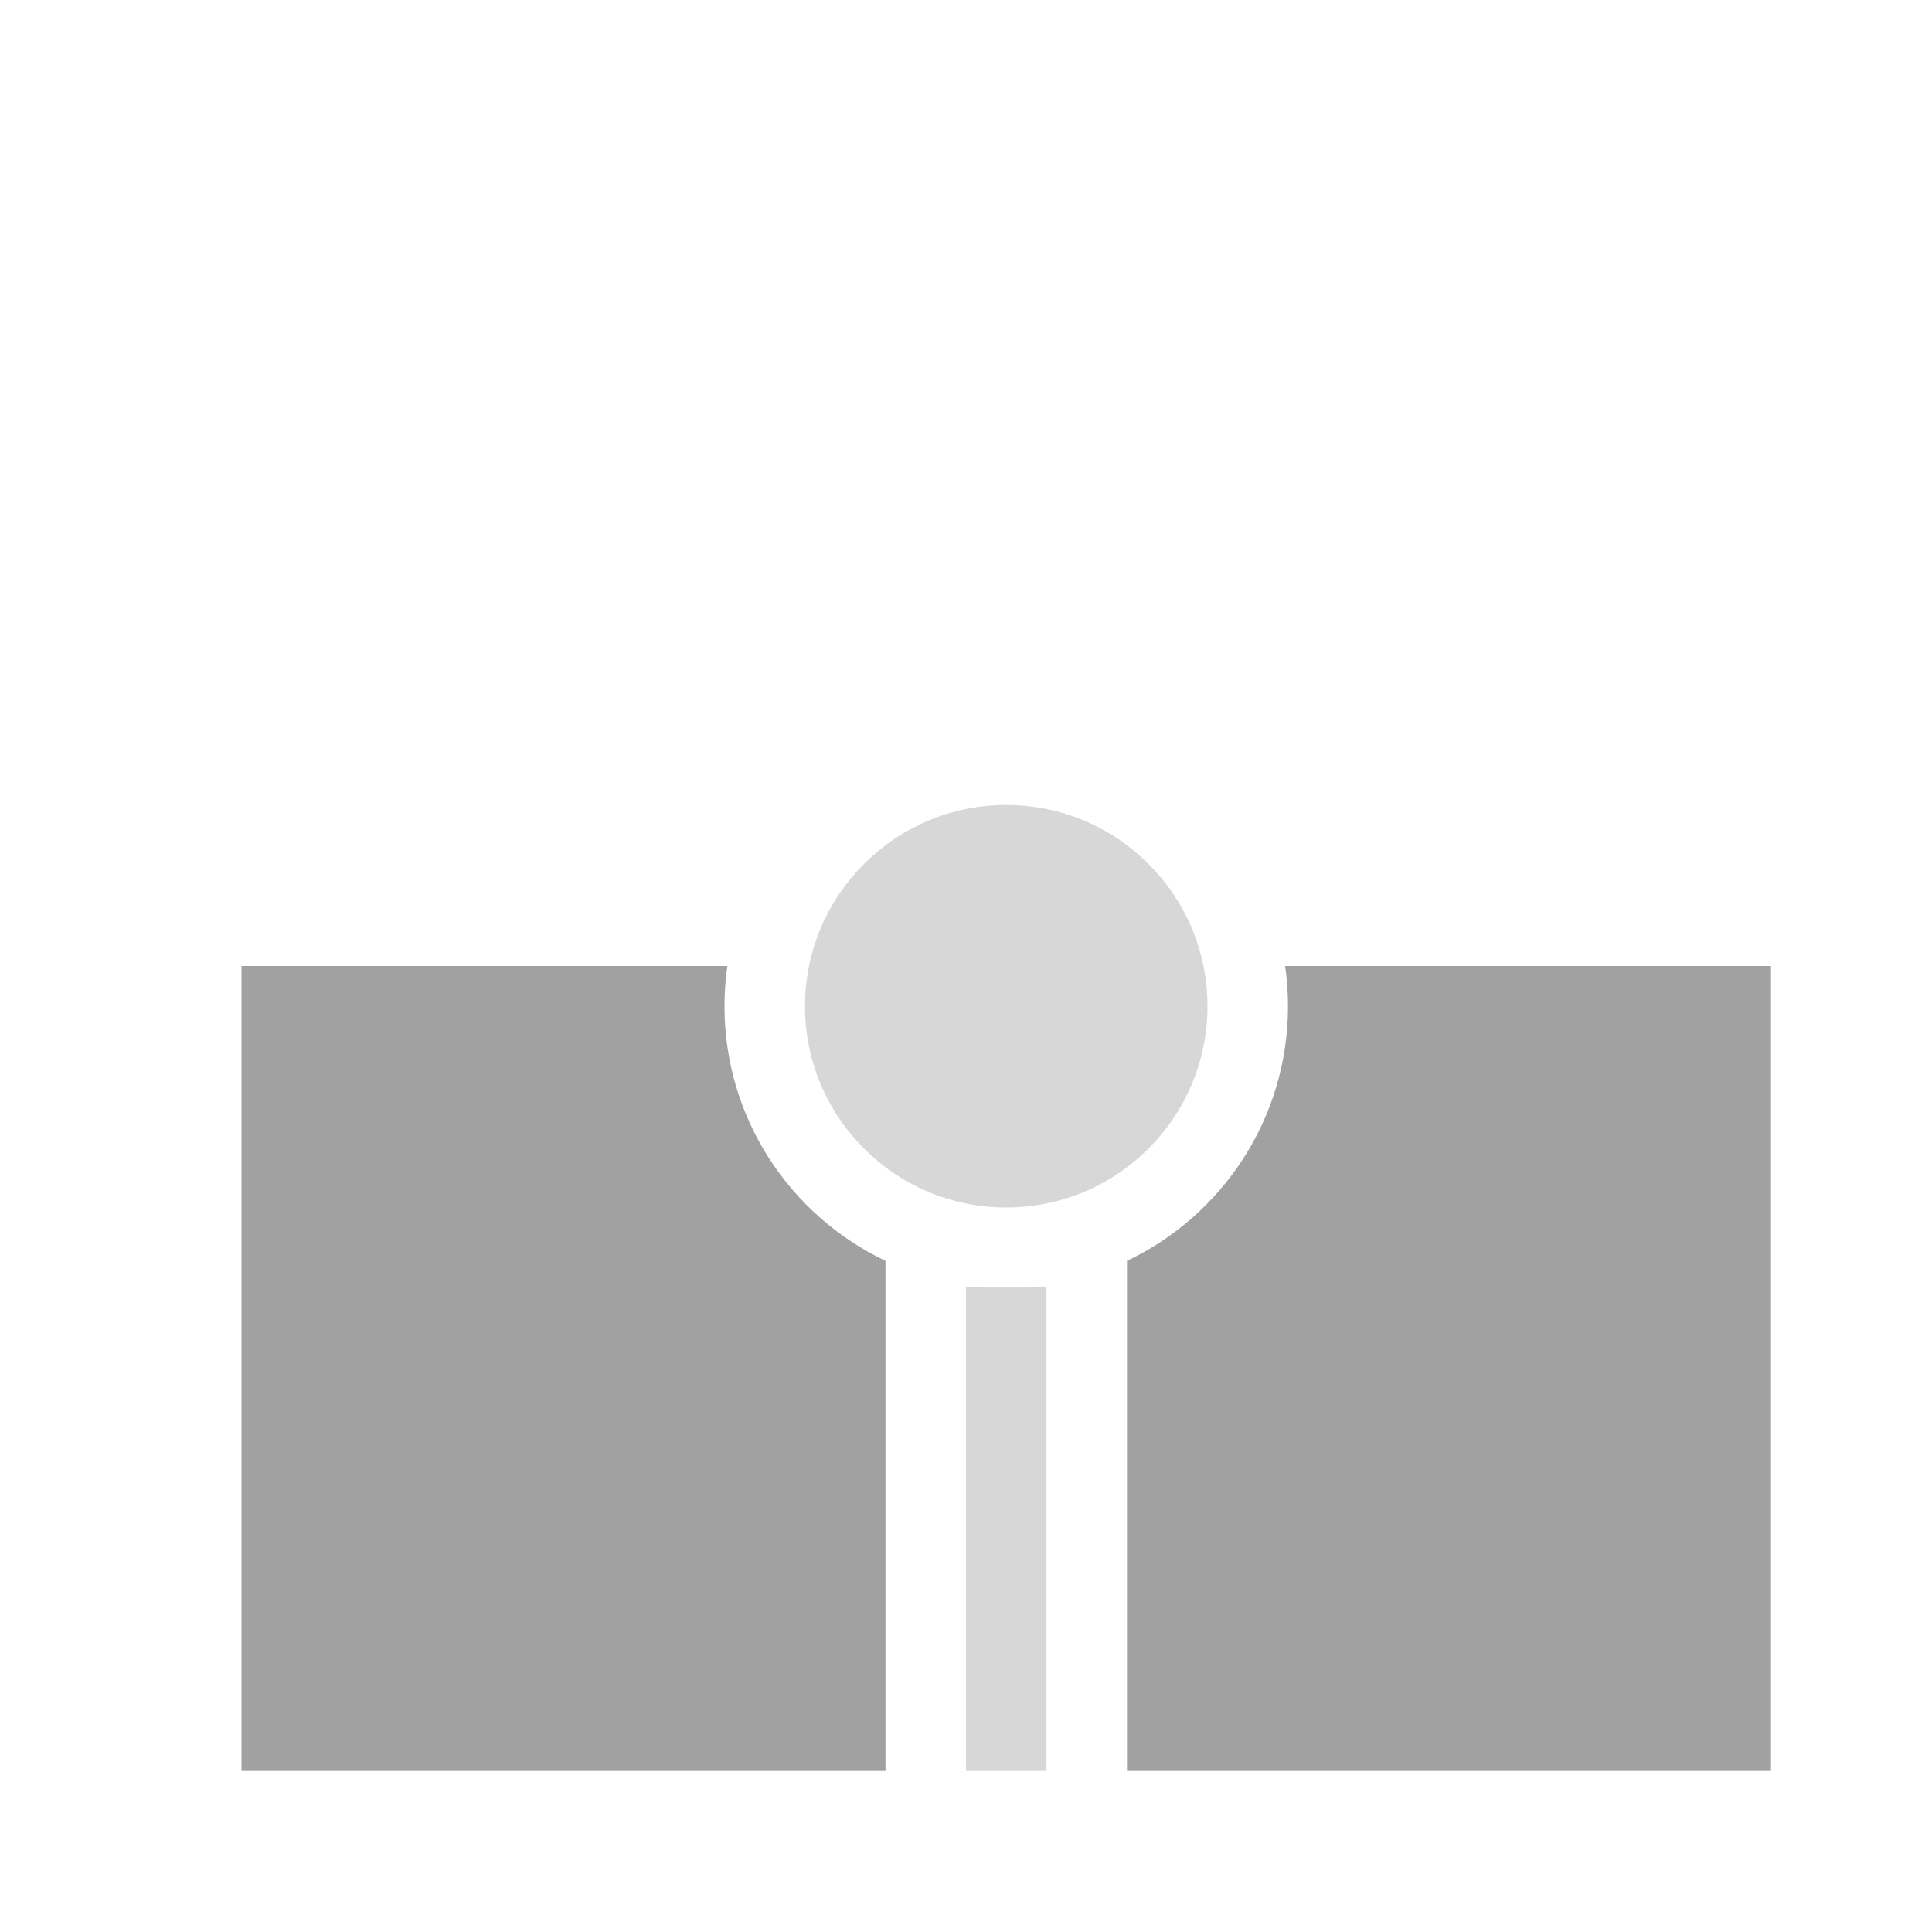 <?xml version="1.0" encoding="UTF-8" standalone="no"?><!-- Generator: Gravit.io --><svg xmlns="http://www.w3.org/2000/svg" xmlns:xlink="http://www.w3.org/1999/xlink" style="isolation:isolate" viewBox="1978 2187 24 24" width="24" height="24"><g id="ends-butt"><g opacity="0"><rect x="1978" y="2187" width="24" height="24" transform="matrix(1,0,0,1,0,0)" id="Icon Background" fill="rgb(37,86,132)"/></g><path d=" M 1989 2209 L 1981 2209 L 1981 2199 L 1987.036 2199 C 1987.012 2199.163 1987 2199.33 1987 2199.5 L 1987 2199.5 C 1987 2200.895 1987.818 2202.101 1989 2202.663 L 1989 2209 Z  M 1992 2209 L 2000 2209 L 2000 2199 L 1993.964 2199 C 1993.988 2199.163 1994 2199.33 1994 2199.5 L 1994 2199.5 C 1994 2200.895 1993.182 2202.101 1992 2202.663 L 1992 2209 Z " fill-rule="evenodd" id="Fill-B" fill="rgb(161,161,161)"/><path d=" M 1991 2202.987 L 1991 2209 L 1990 2209 L 1990 2202.987 C 1990.08 2202.992 1990.16 2202.995 1990.242 2202.995 L 1990.758 2202.995 C 1990.84 2202.995 1990.92 2202.992 1991 2202.987 Z  M 1990.5 2197 L 1990.5 2197 C 1991.88 2197 1993 2198.12 1993 2199.5 L 1993 2199.5 C 1993 2200.88 1991.88 2202 1990.5 2202 L 1990.5 2202 C 1989.12 2202 1988 2200.88 1988 2199.5 L 1988 2199.5 C 1988 2198.12 1989.12 2197 1990.5 2197 Z " fill-rule="evenodd" id="Compound Path" fill="rgb(215,215,215)"/></g></svg>